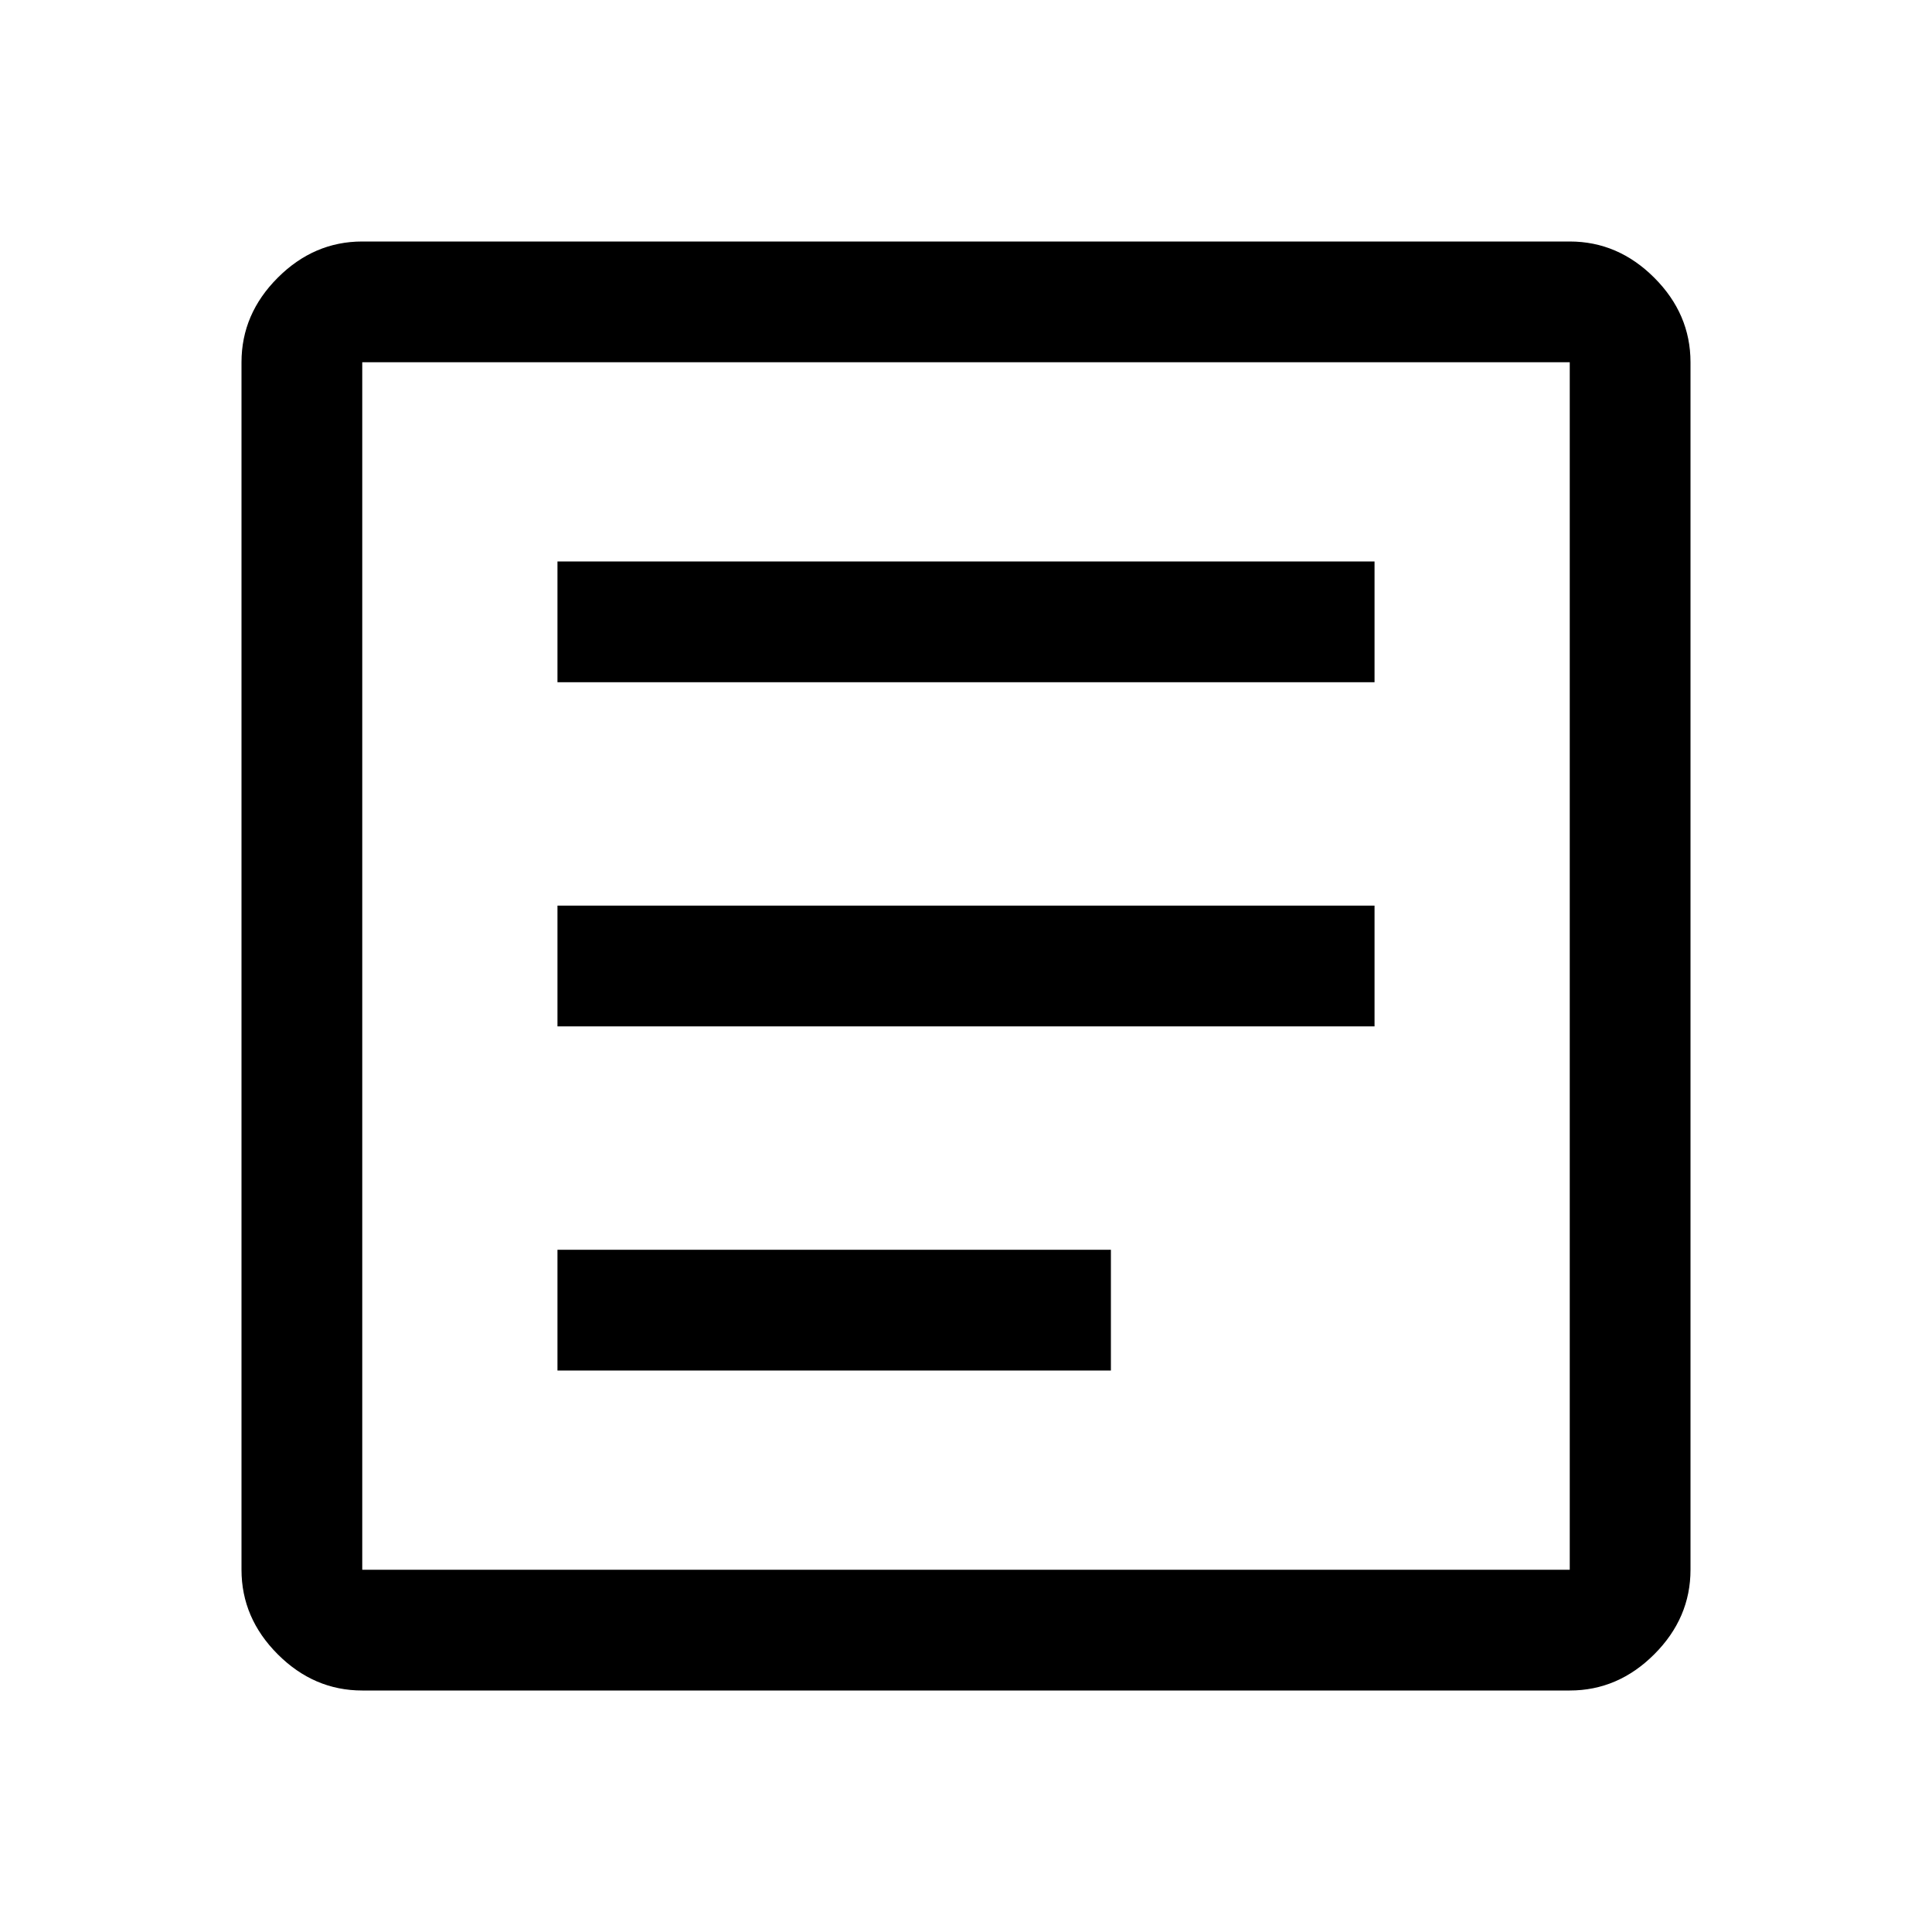 <svg xmlns="http://www.w3.org/2000/svg" width="48" height="48"><path d="M13.85 34.05H27.6v-3H13.85zm0-8.55h20.3v-3h-20.3zm0-8.55h20.3v-3h-20.3zM9 42q-1.2 0-2.1-.9Q6 40.2 6 39V9q0-1.2.9-2.1Q7.8 6 9 6h30q1.2 0 2.1.9.9.9.9 2.1v30q0 1.2-.9 2.1-.9.9-2.1.9zm0-3h30V9H9v30zm0 0V9v30z"/></svg>